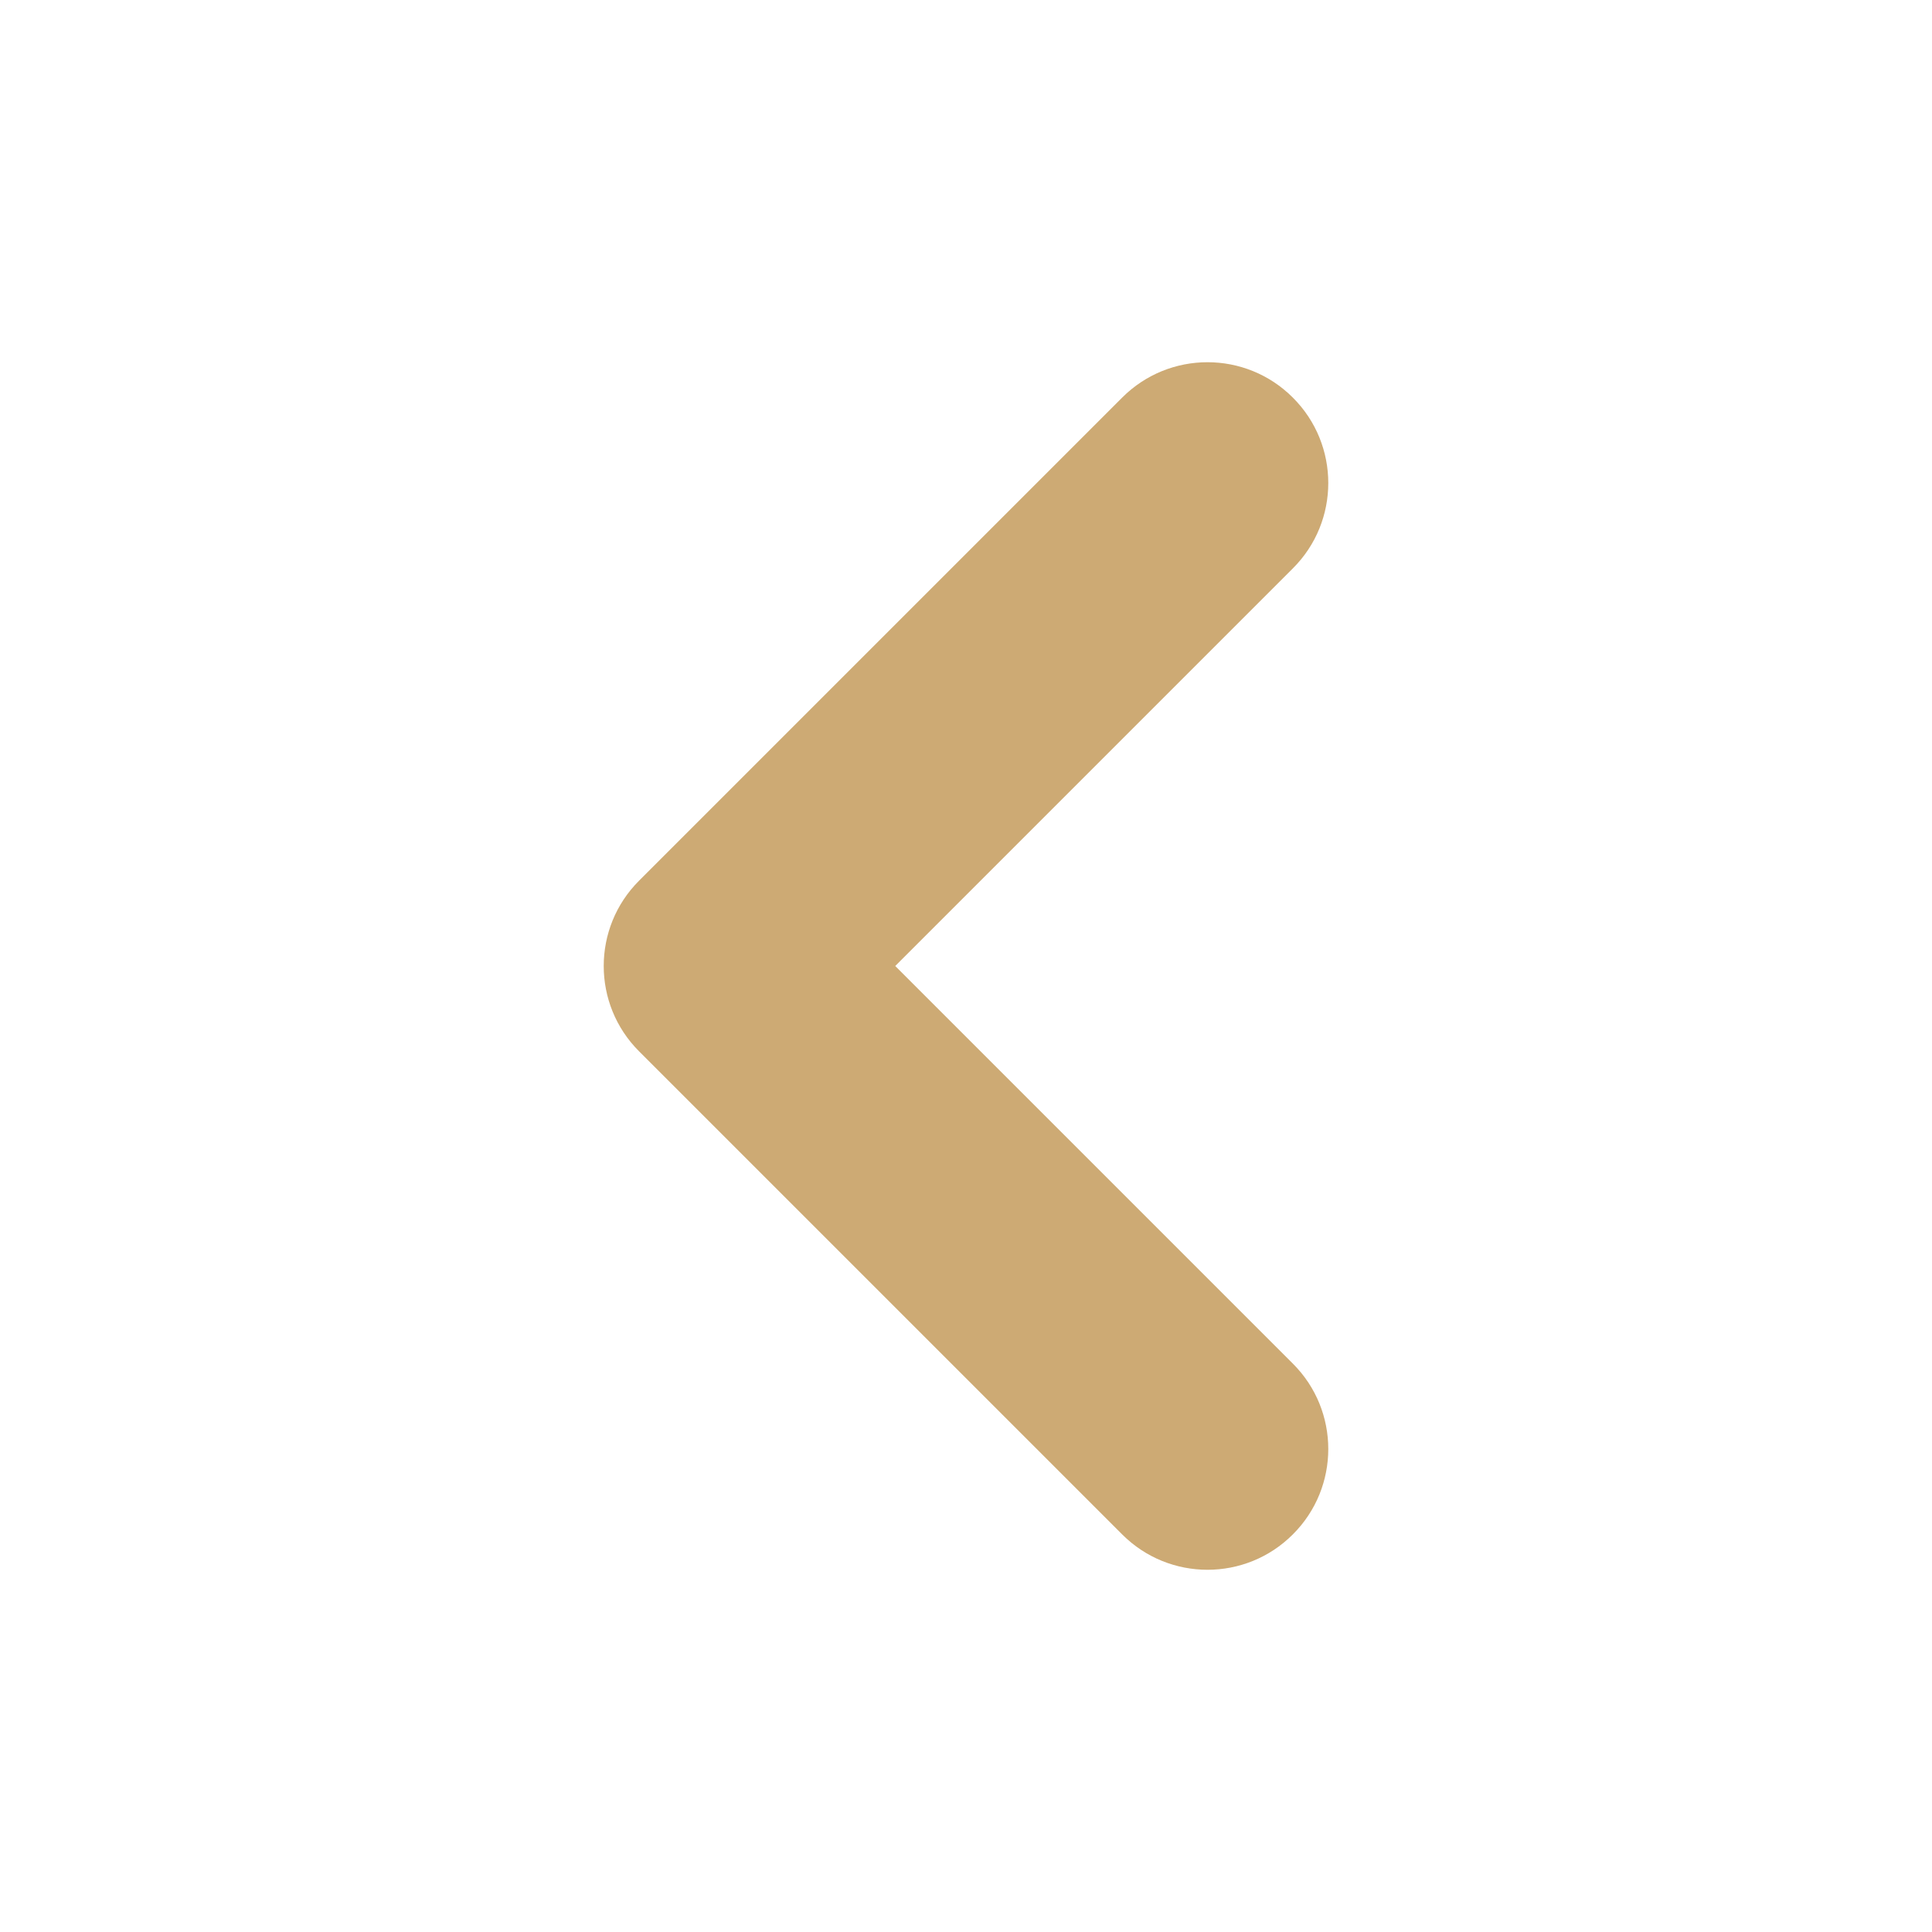 <svg width="16" height="16" viewBox="0 0 16 16" fill="none" xmlns="http://www.w3.org/2000/svg">
<path fill-rule="evenodd" clip-rule="evenodd" d="M10.707 3.293C11.098 3.683 11.098 4.317 10.707 4.707L7.414 8L10.707 11.293C11.098 11.683 11.098 12.317 10.707 12.707C10.317 13.098 9.683 13.098 9.293 12.707L5.293 8.707C4.902 8.317 4.902 7.683 5.293 7.293L9.293 3.293C9.683 2.902 10.317 2.902 10.707 3.293Z" fill="#CDAA74"/>
</svg>
